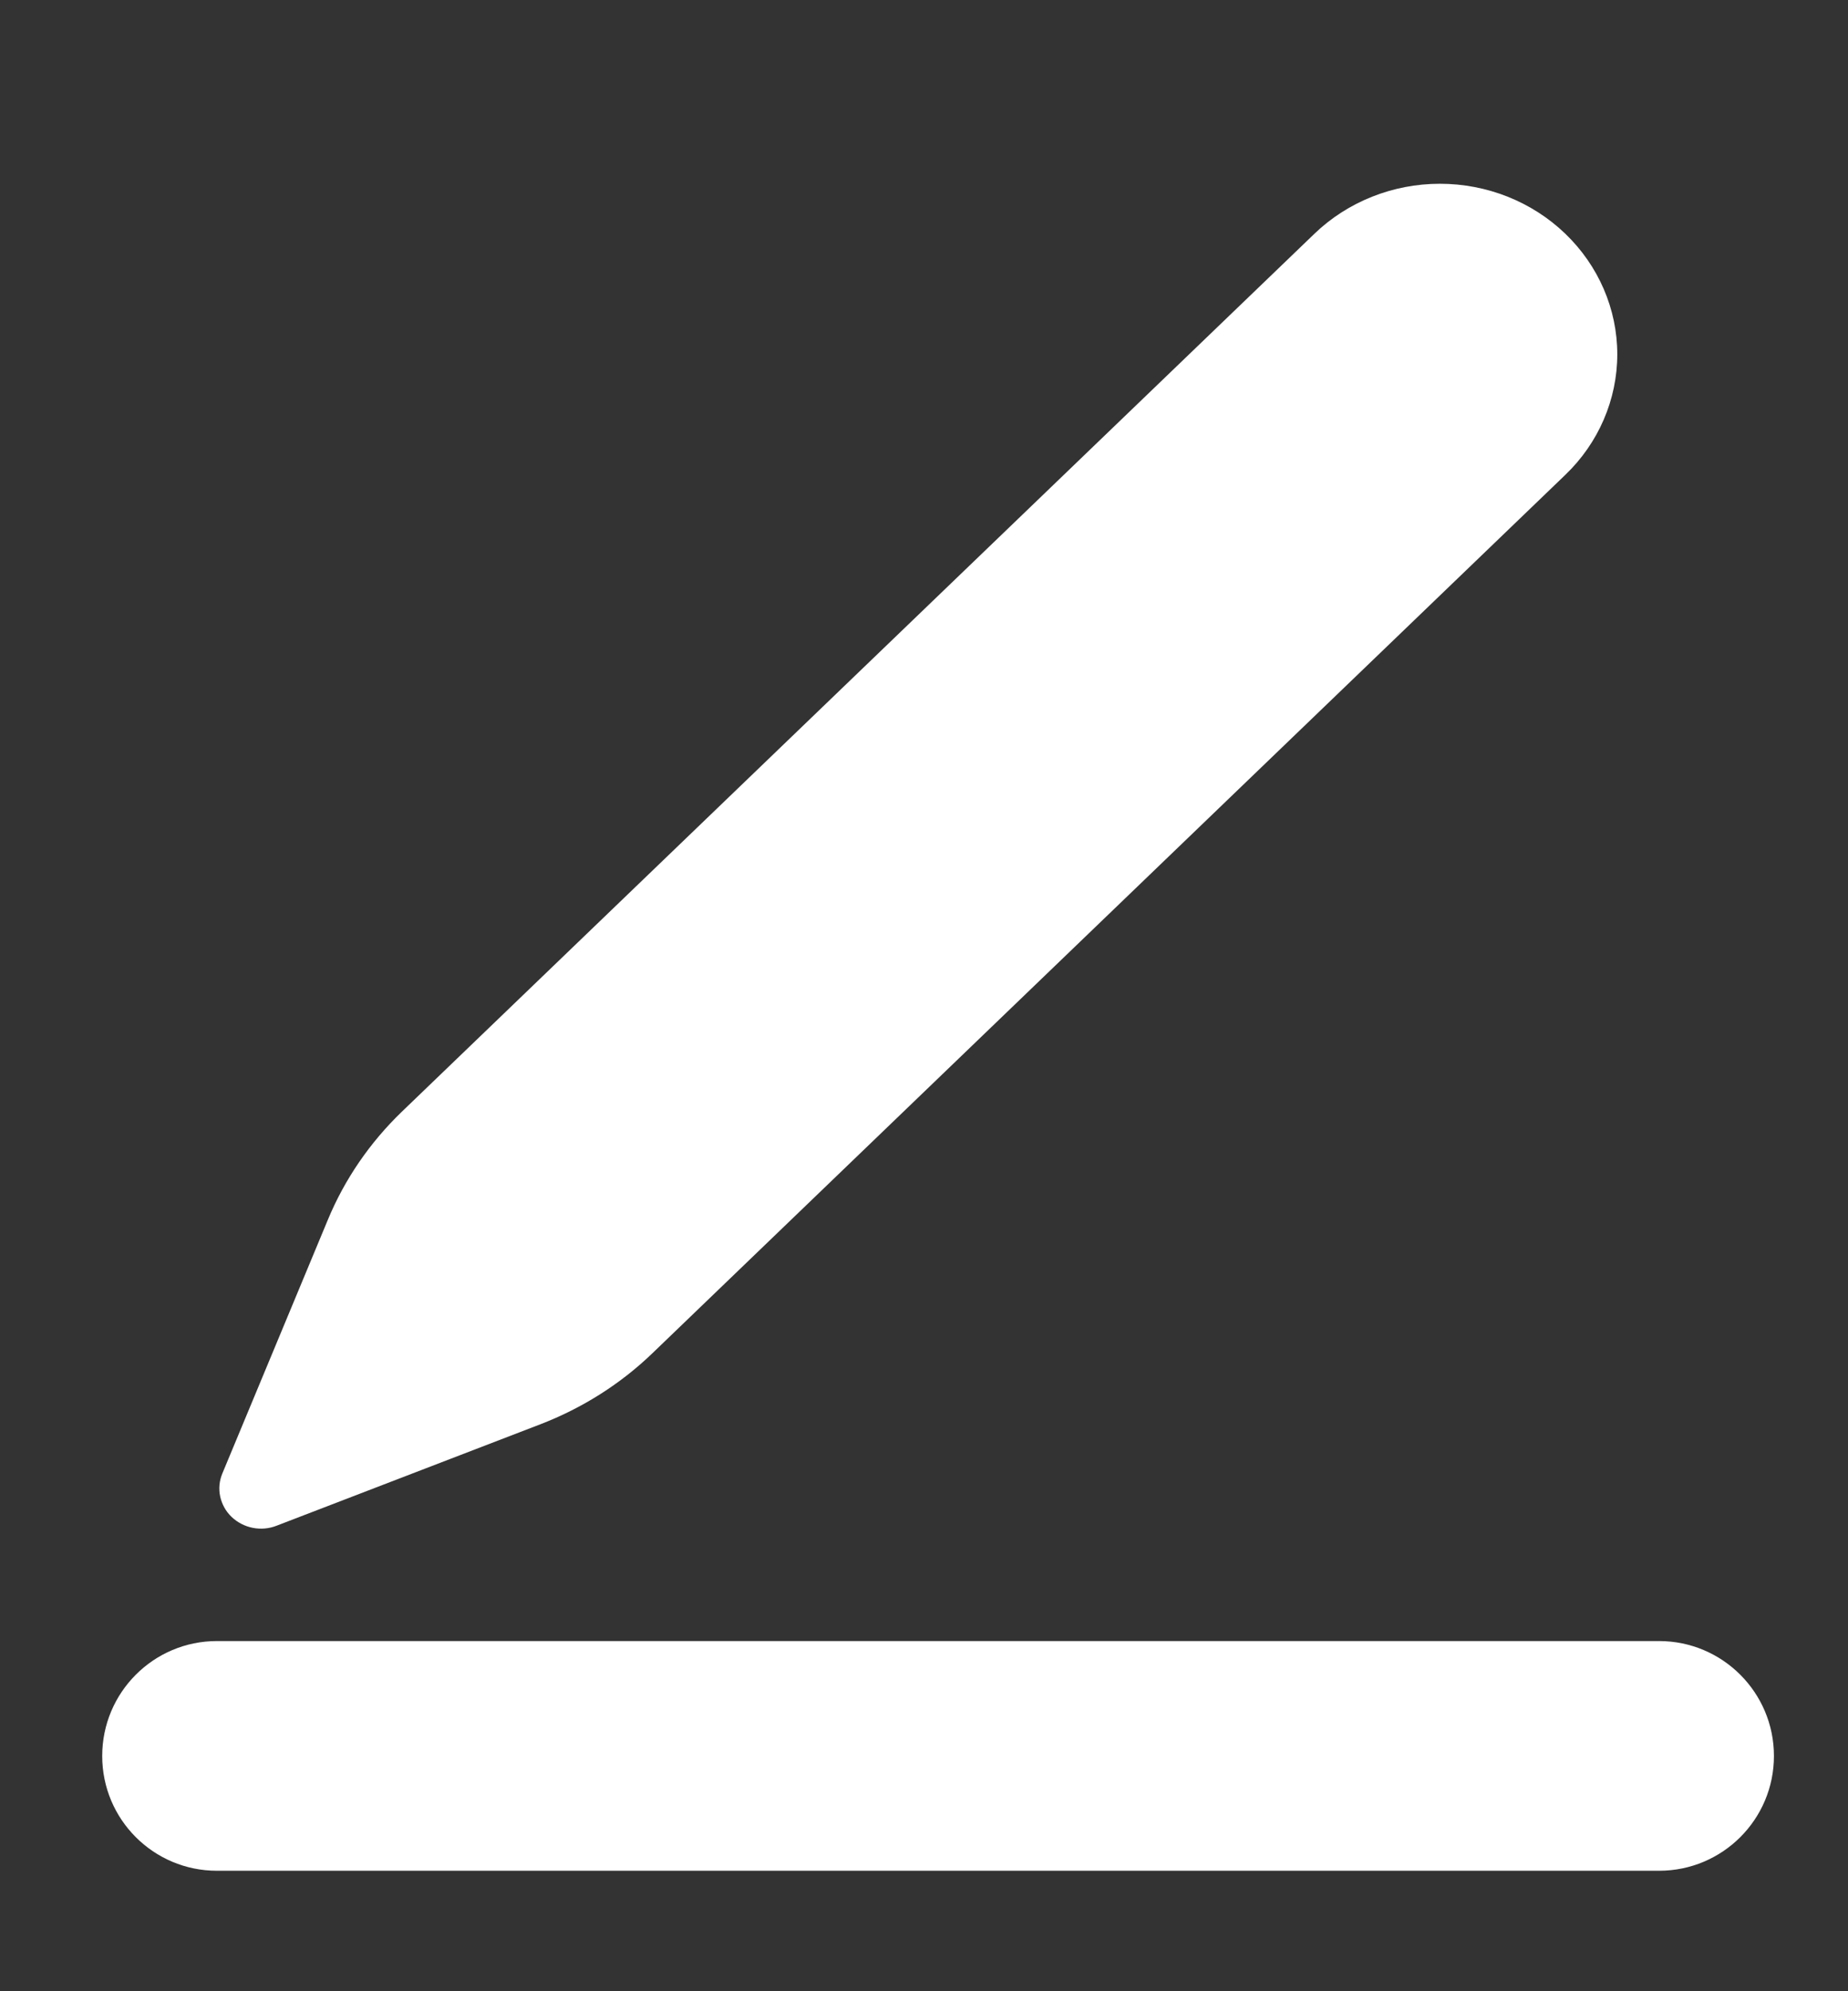 <svg width="13" height="14" viewBox="0 0 13 14" fill="none" xmlns="http://www.w3.org/2000/svg">
<rect x="0" y="0" width="13" height="14" fill="#333333" stroke="none"/>
<path d="M11.671 11.538H1.526C1.08 11.538 0.719 11.9 0.719 12.346C0.719 12.792 1.08 13.153 1.526 13.153H11.671C12.117 13.153 12.479 12.792 12.479 12.346C12.479 11.9 12.117 11.538 11.671 11.538Z" fill="white"/>
<path d="M2.306 8.577L1.564 10.36C1.543 10.411 1.537 10.467 1.549 10.522C1.561 10.576 1.588 10.626 1.629 10.665C1.67 10.704 1.722 10.731 1.778 10.742C1.834 10.753 1.893 10.748 1.946 10.727L3.801 10.014C4.097 9.9 4.366 9.73 4.591 9.513L11.011 3.339C11.245 3.115 11.377 2.809 11.377 2.491C11.377 2.173 11.245 1.868 11.011 1.643C10.777 1.418 10.46 1.292 10.129 1.292C9.799 1.292 9.481 1.418 9.247 1.643L2.826 7.817C2.601 8.034 2.424 8.292 2.306 8.577Z" fill="white"/>
</svg>
